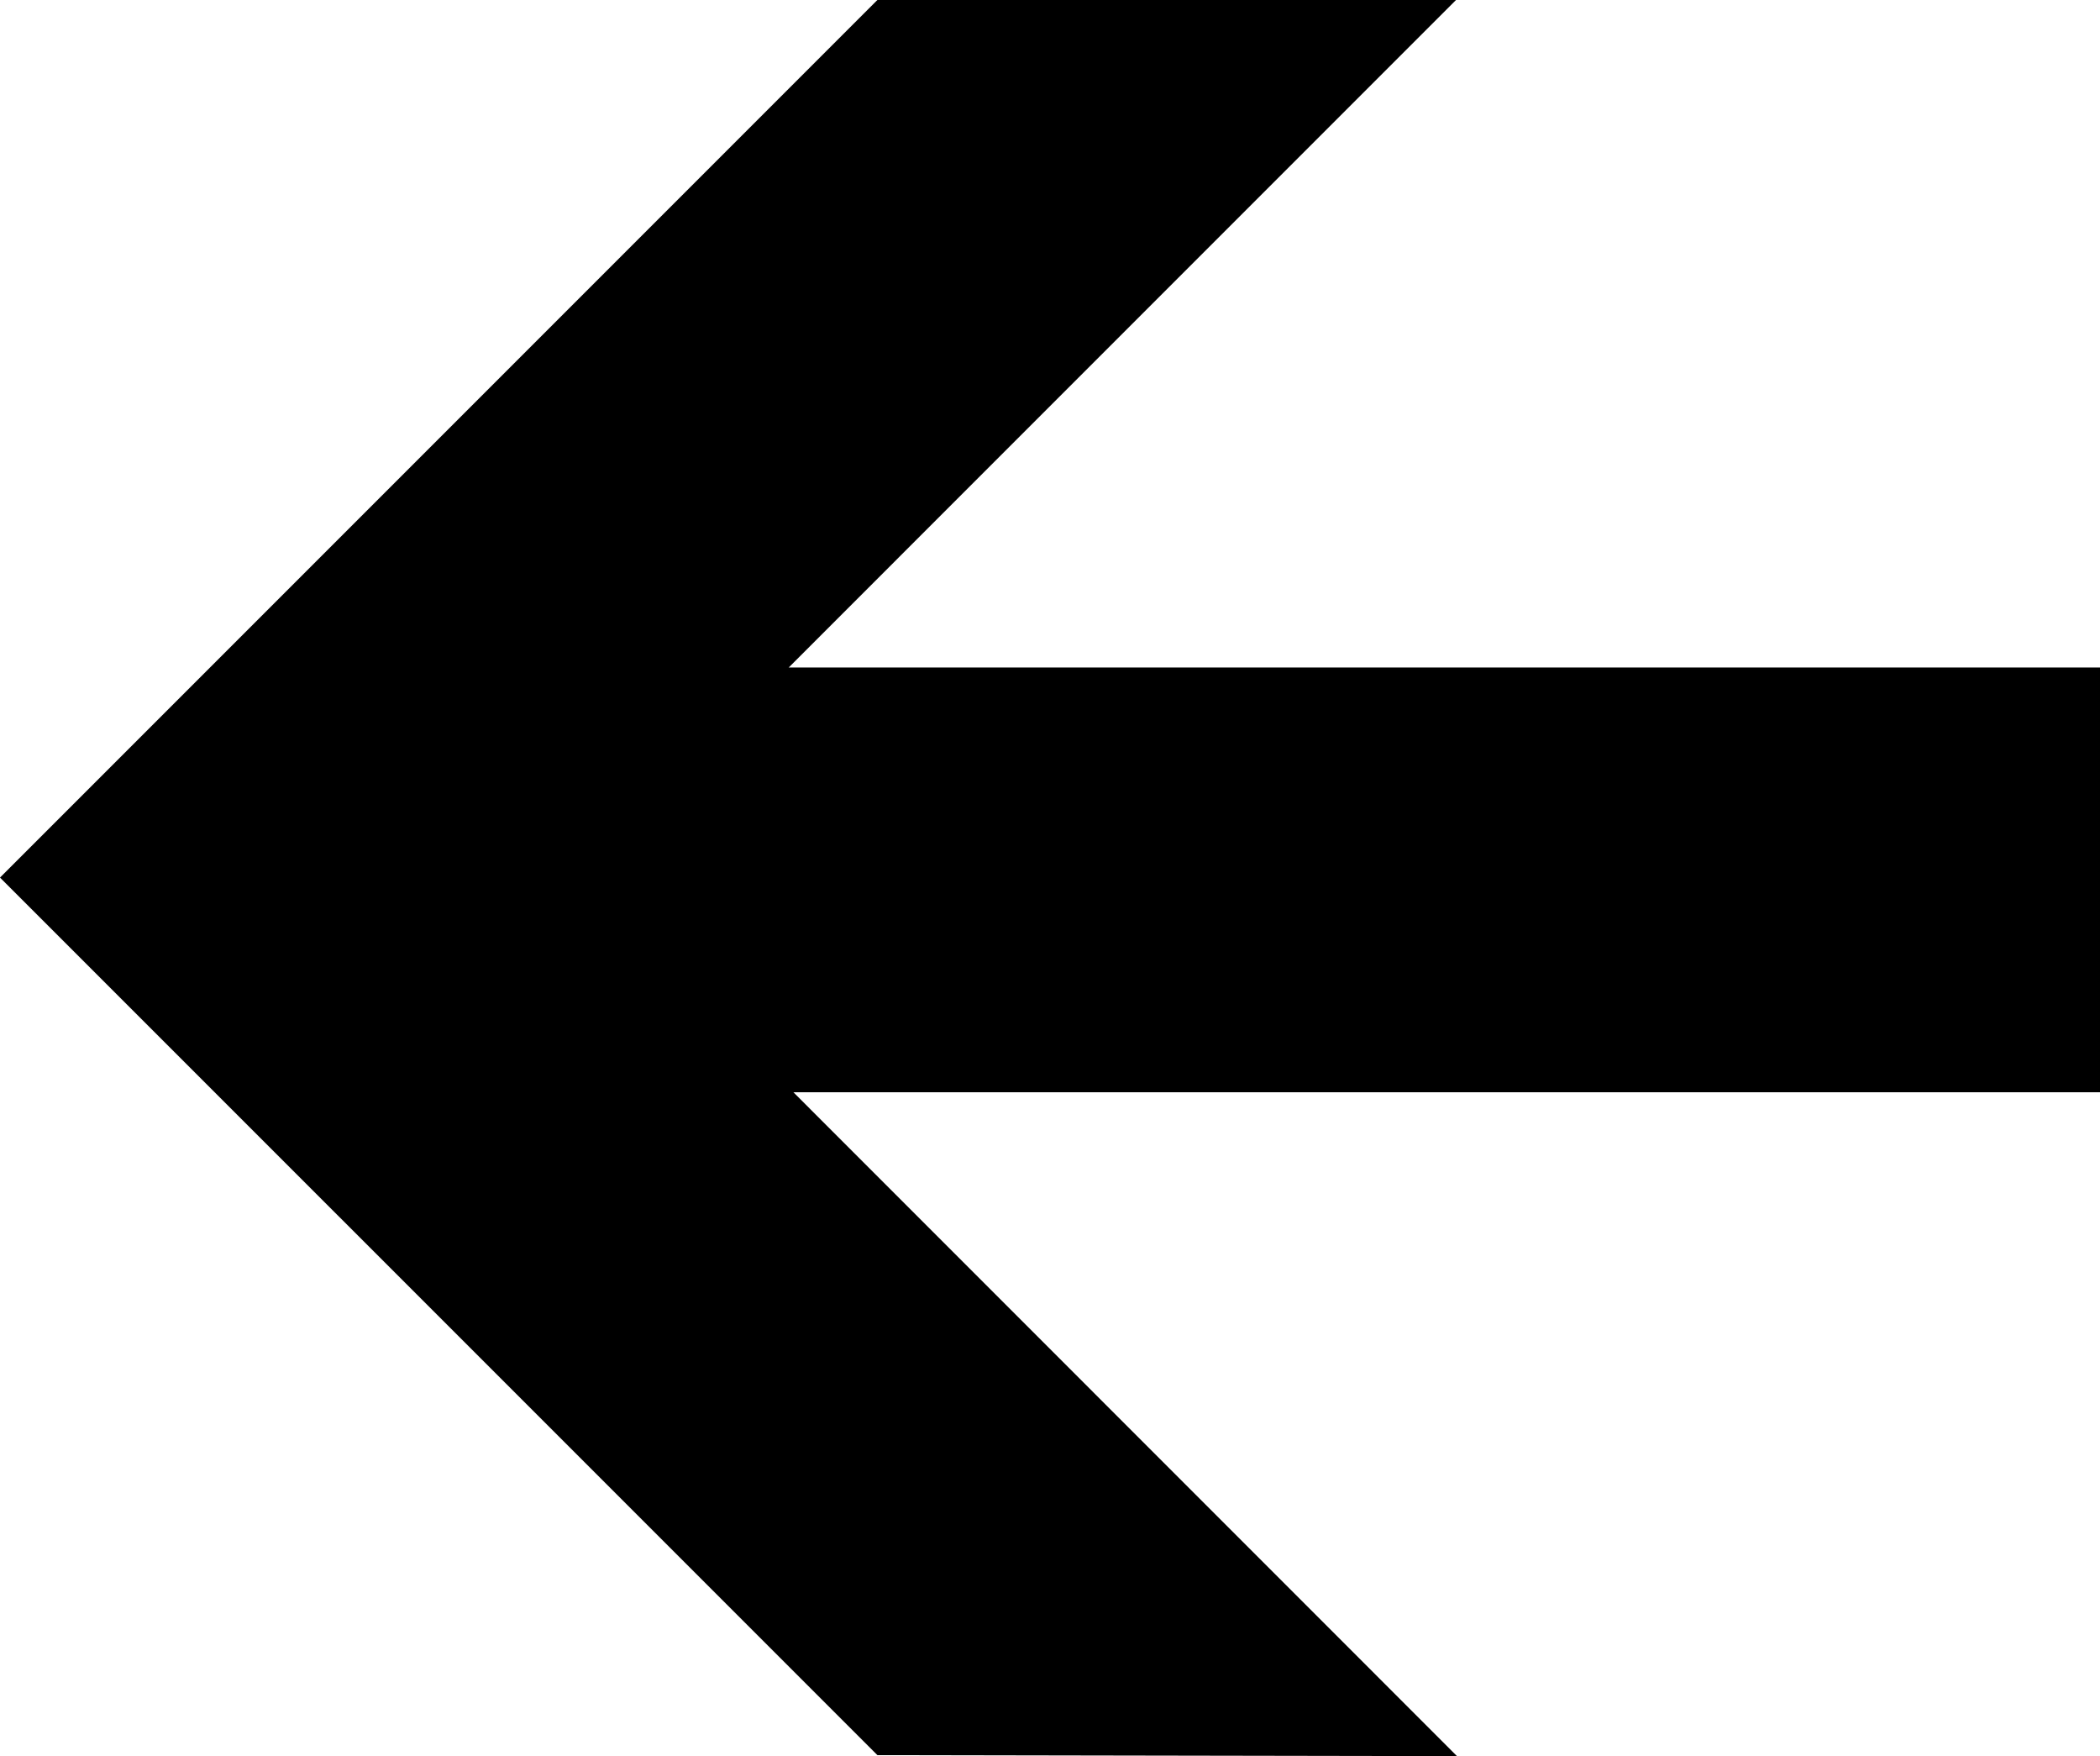 <svg id="g3588" xmlns="http://www.w3.org/2000/svg" width="48.057" height="40.179" viewBox="0 0 48.057 40.179">
  <path id="path3590" d="M20.078,40.155,0,20.078,20.078,0H33.32L18.049,15.272H48.057V24.99h-29.9L33.343,40.179l-13.266-.023Z"/>
</svg>
